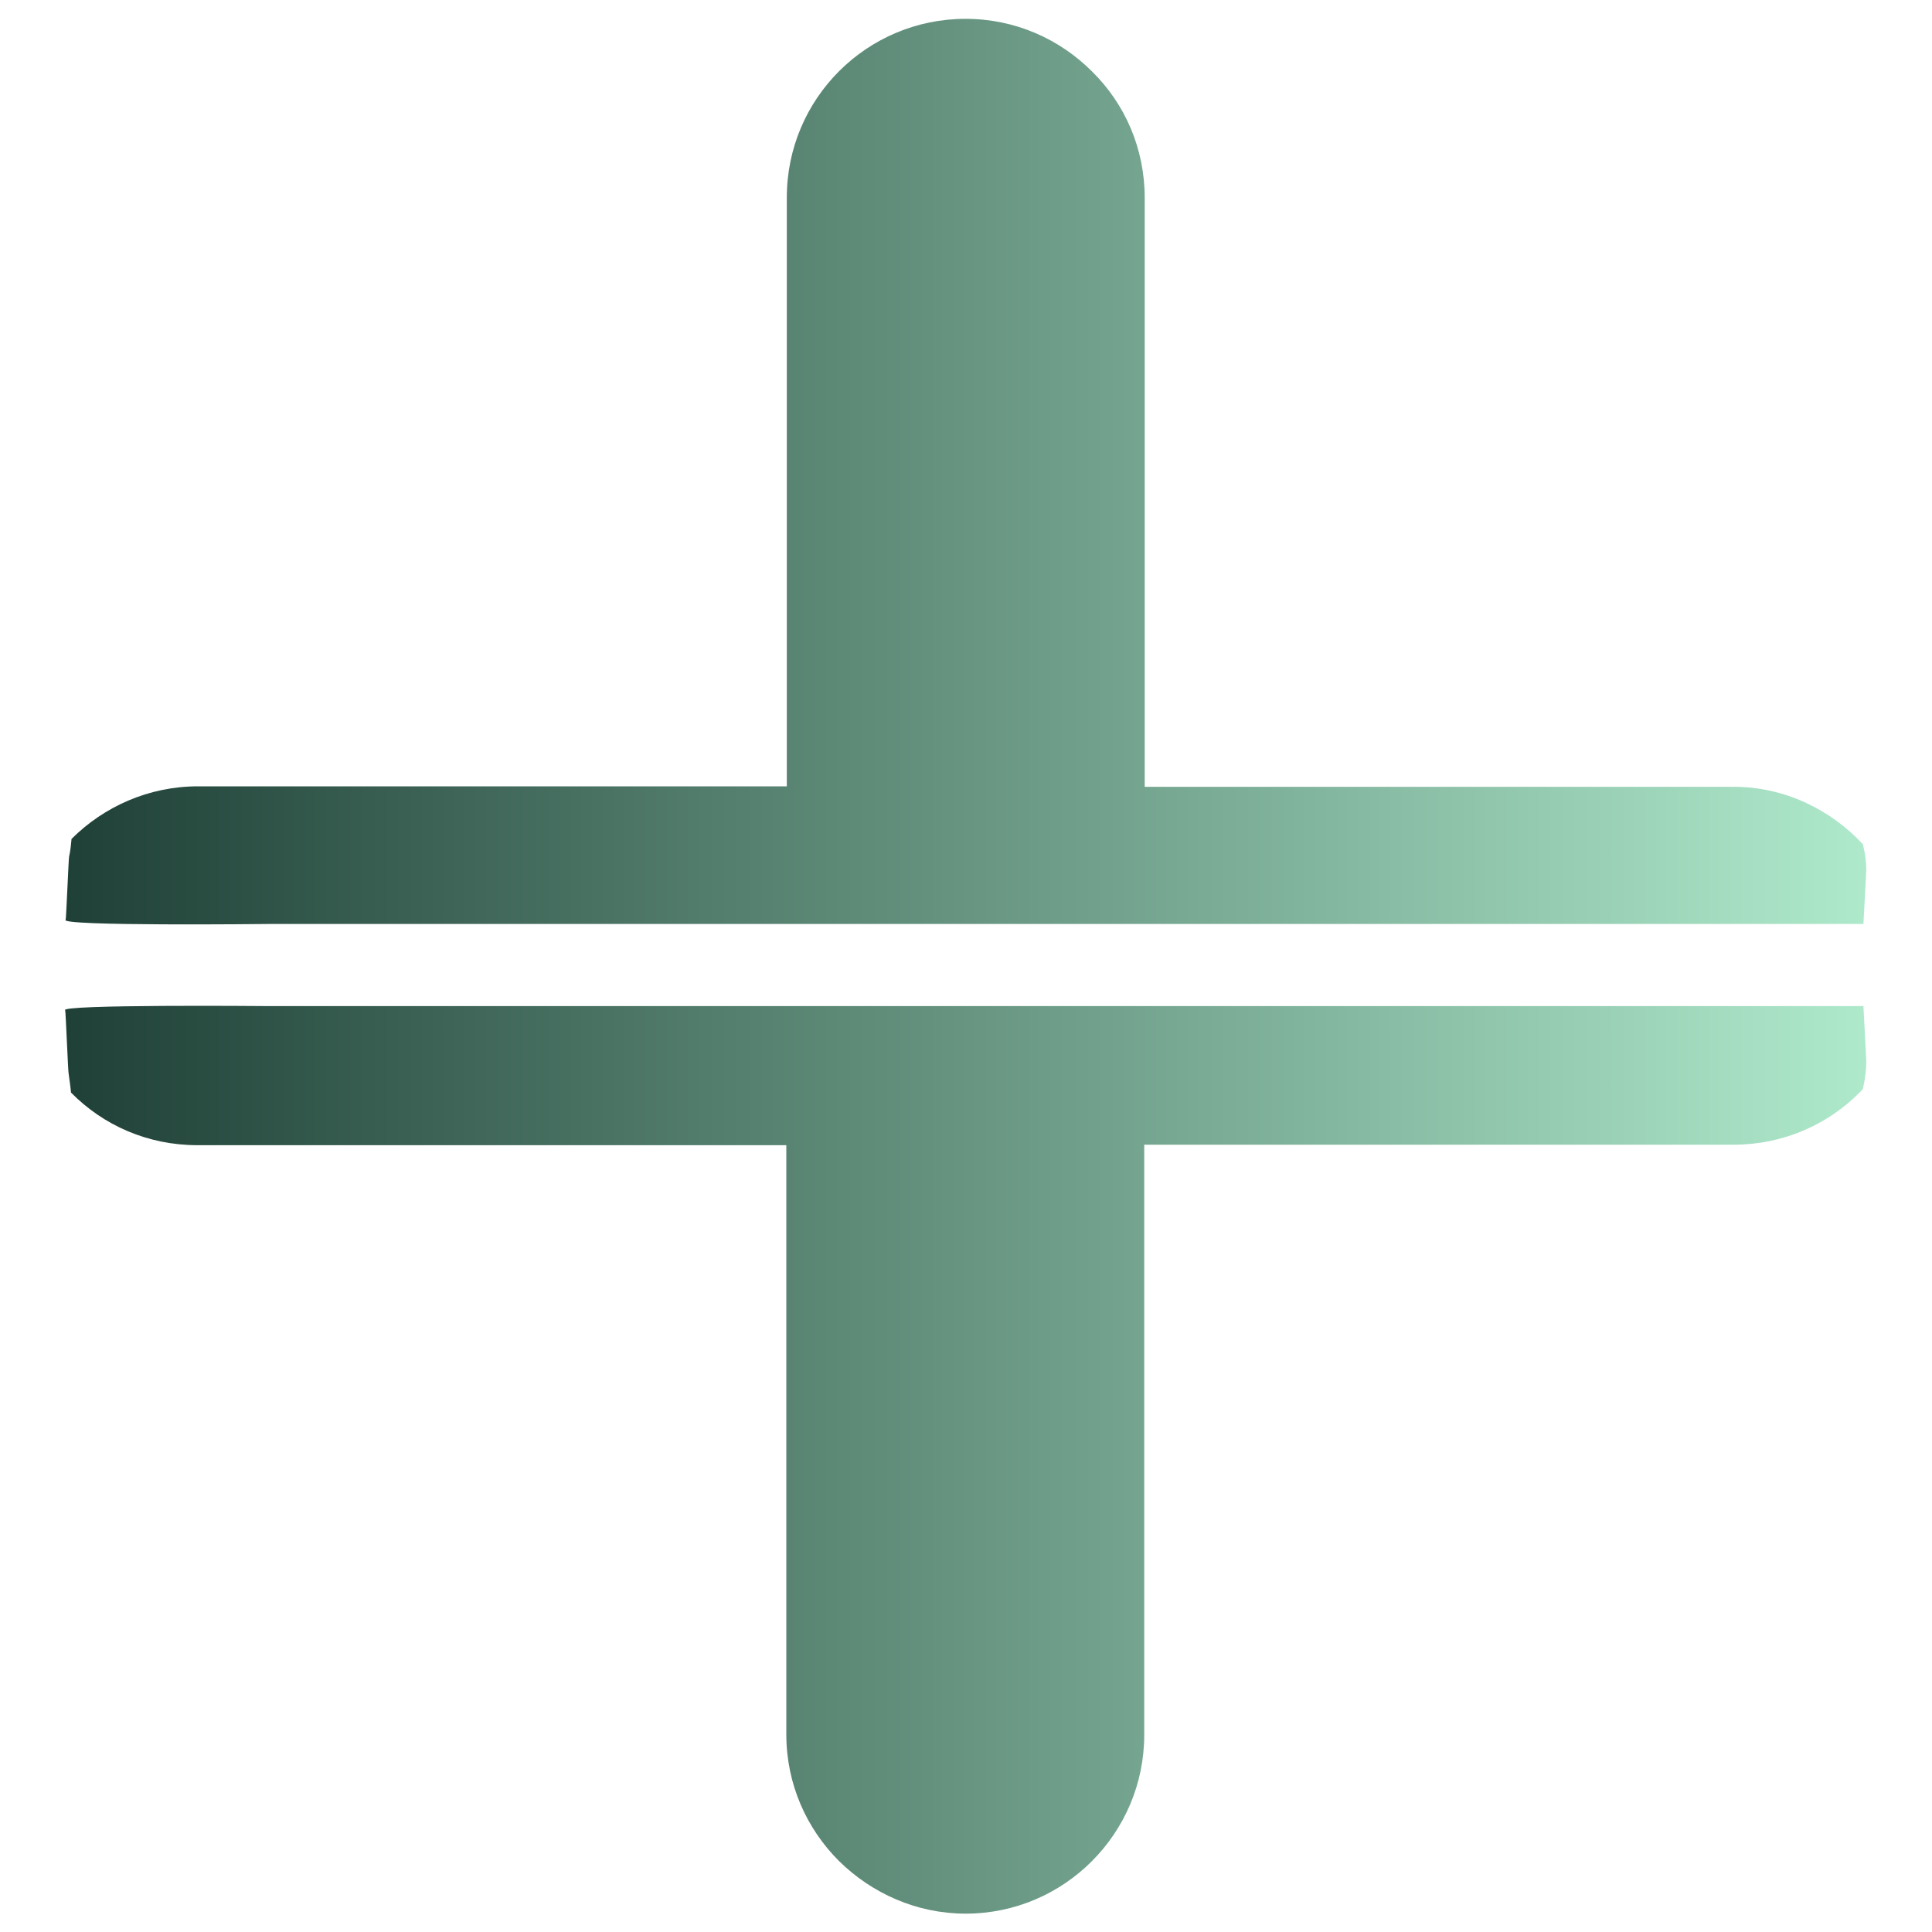 <?xml version="1.0" encoding="utf-8"?>
<!-- Generator: Adobe Adobe Illustrator 24.2.0, SVG Export Plug-In . SVG Version: 6.00 Build 0)  -->
<svg version="1.1" id="Layer_1" xmlns="http://www.w3.org/2000/svg" xmlns:xlink="http://www.w3.org/1999/xlink" x="0px" y="0px"
	 width="40px" height="40px" viewBox="0 0 40 40" style="enable-background:new 0 0 40 40;" xml:space="preserve">
<style type="text/css">
	.st0{fill:url(#SVGID_1_);}
	.st1{fill:url(#SVGID_2_);}
	.st2{fill:none;stroke:#72C299;stroke-linecap:round;stroke-miterlimit:10;}
	.st3{fill:#FFFFFF;stroke:#000000;stroke-width:5;stroke-linecap:round;stroke-miterlimit:10;}
	.st4{fill:url(#SVGID_3_);}
	.st5{fill:none;}
	.st6{fill:url(#SVGID_4_);}
	.st7{fill:url(#SVGID_5_);}
</style>
<g>
	<g>
		<g>
			<linearGradient id="SVGID_1_" gradientUnits="userSpaceOnUse" x1="1.35" y1="30.216" x2="39.024" y2="30.216">
				<stop  offset="0" style="stop-color:#1F4037"/>
				<stop  offset="1" style="stop-color:#B0EBCD"/>
			</linearGradient>
			<path class="st0" d="M5.55,20.83c0,0-4.38-0.04-4.2,0.09c0.01,0.02,0.06,1.28,0.07,1.3c0.02,0.15,0.04,0.28,0.05,0.4
				c0.67,0.68,1.59,1.09,2.62,1.09h12.19v12.2c0,1.03,0.42,1.95,1.09,2.62c0.68,0.67,1.61,1.09,2.62,1.09c2.05,0,3.7-1.67,3.7-3.7
				V23.7h12.2c1.02,0,1.95-0.41,2.62-1.09c0.02-0.02,0.05-0.05,0.06-0.07c0.05-0.22,0.07-0.42,0.07-0.57l-0.06-1.14H5.55z"/>
			<linearGradient id="SVGID_2_" gradientUnits="userSpaceOnUse" x1="1.35" y1="9.767" x2="39.024" y2="9.767">
				<stop  offset="0" style="stop-color:#1F4037"/>
				<stop  offset="1" style="stop-color:#B0EBCD"/>
			</linearGradient>
			<path class="st1" d="M5.55,19.13h33.03l0.06-1.12c0-0.14-0.02-0.32-0.07-0.53c-0.67-0.72-1.62-1.19-2.68-1.19H23.7V4.1
				c0-1.03-0.41-1.95-1.09-2.62c-0.67-0.67-1.59-1.09-2.62-1.09c-2.04,0-3.7,1.65-3.7,3.7v12.19H4.1c-1.02,0-1.95,0.42-2.62,1.09
				v0.01c-0.01,0.1-0.02,0.23-0.05,0.36c-0.01,0.04-0.06,1.28-0.07,1.3C1.17,19.18,5.55,19.13,5.55,19.13z"/>
		</g>
	</g>
</g>
</svg>
